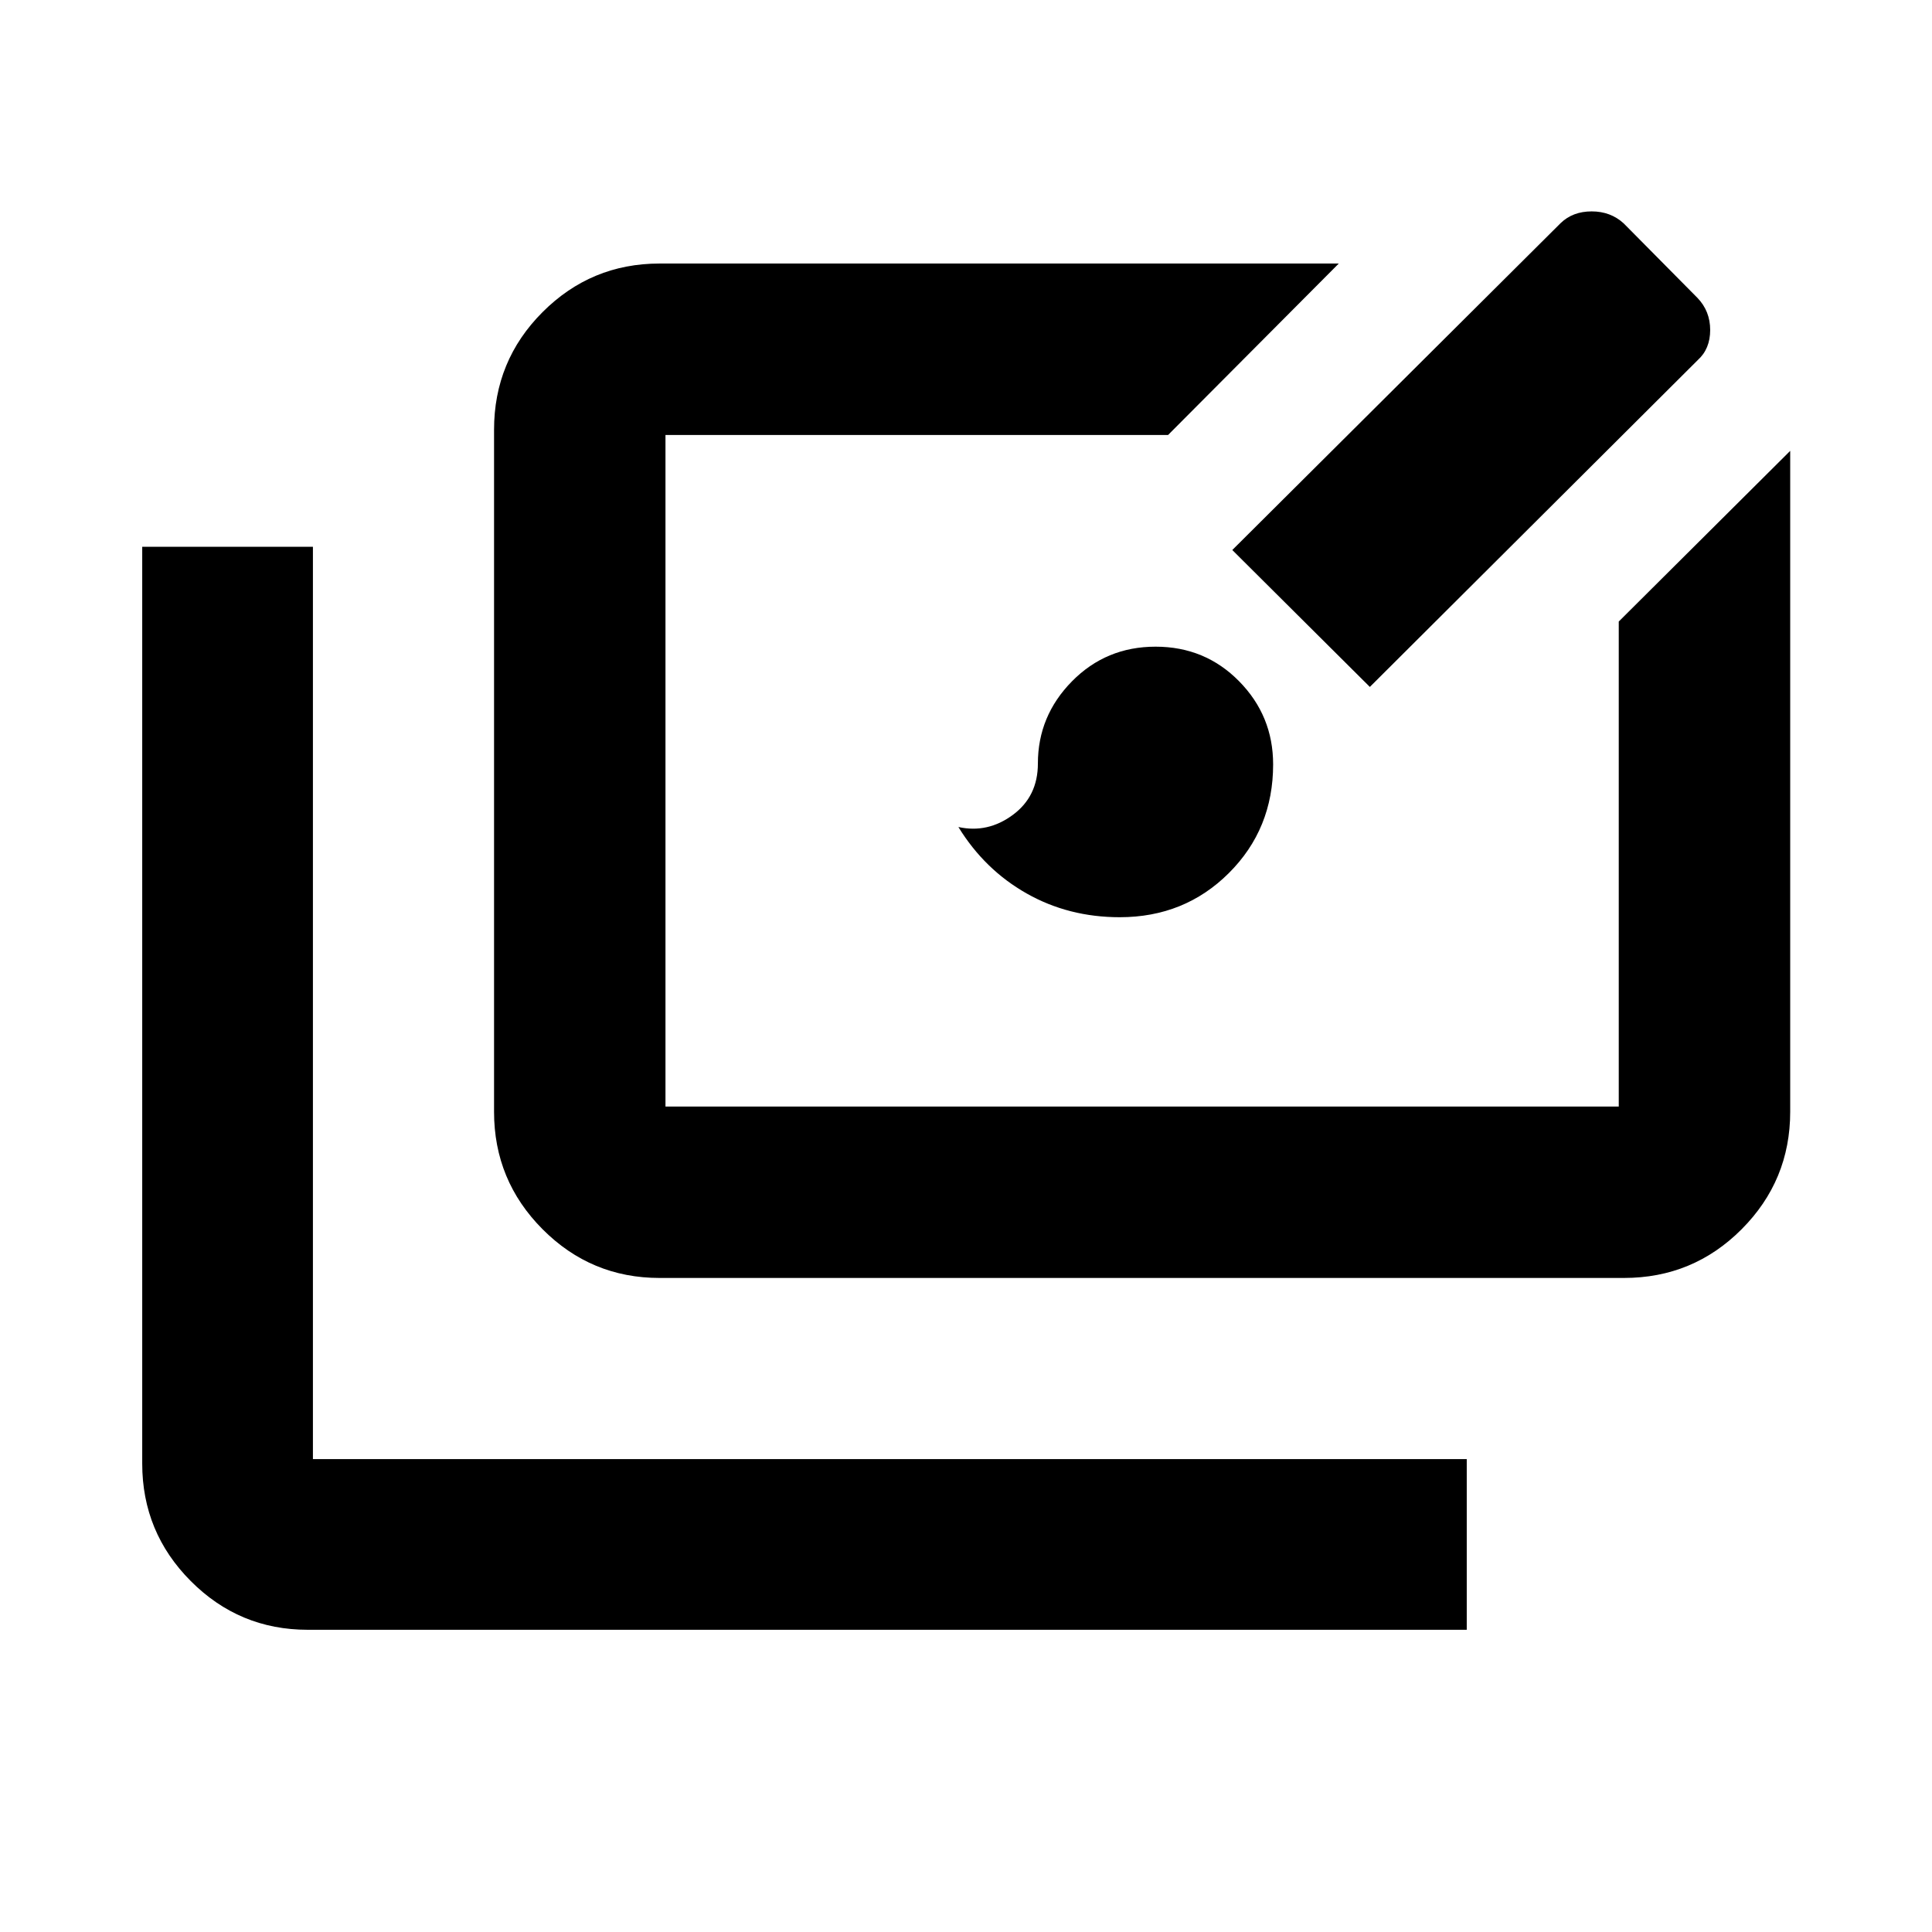 <svg xmlns="http://www.w3.org/2000/svg" height="40" viewBox="0 -960 960 960" width="40"><path d="M152.91-150.17q-34.01 0-58.12-24.21-24.12-24.21-24.12-58.37v-455.57h84.82v453.33h573.33v84.82H152.91Zm174.82-174.82q-34.02 0-58.13-24.21t-24.11-58.36v-338.87q0-34.37 24.11-58.49 24.11-24.13 58.13-24.13h337.5l-84.82 85.19H330.67v333.69h473.68v-240.99l85.19-84.81v328.41q0 34.15-24.13 58.36-24.12 24.21-58.49 24.21H327.73Zm228.66-179.25q-25.43 0-46.29-11.82-20.86-11.81-33.88-33 14.54 3.2 27.02-6t12.48-25.53q0-23.67 16.95-40.88 16.95-17.2 41.53-17.2 24.58 0 41.49 17.17 16.92 17.18 16.92 41.34 0 32.07-22 53.99-22 21.93-54.22 21.93Zm124.28-114.43-68.35-68.03 163.19-162.47q6.01-5.79 15.39-5.79 9.39 0 15.89 5.94l36.67 37.04q6.32 6.57 6.32 15.96 0 9.38-6.17 14.94L680.67-618.67Z"/></svg>